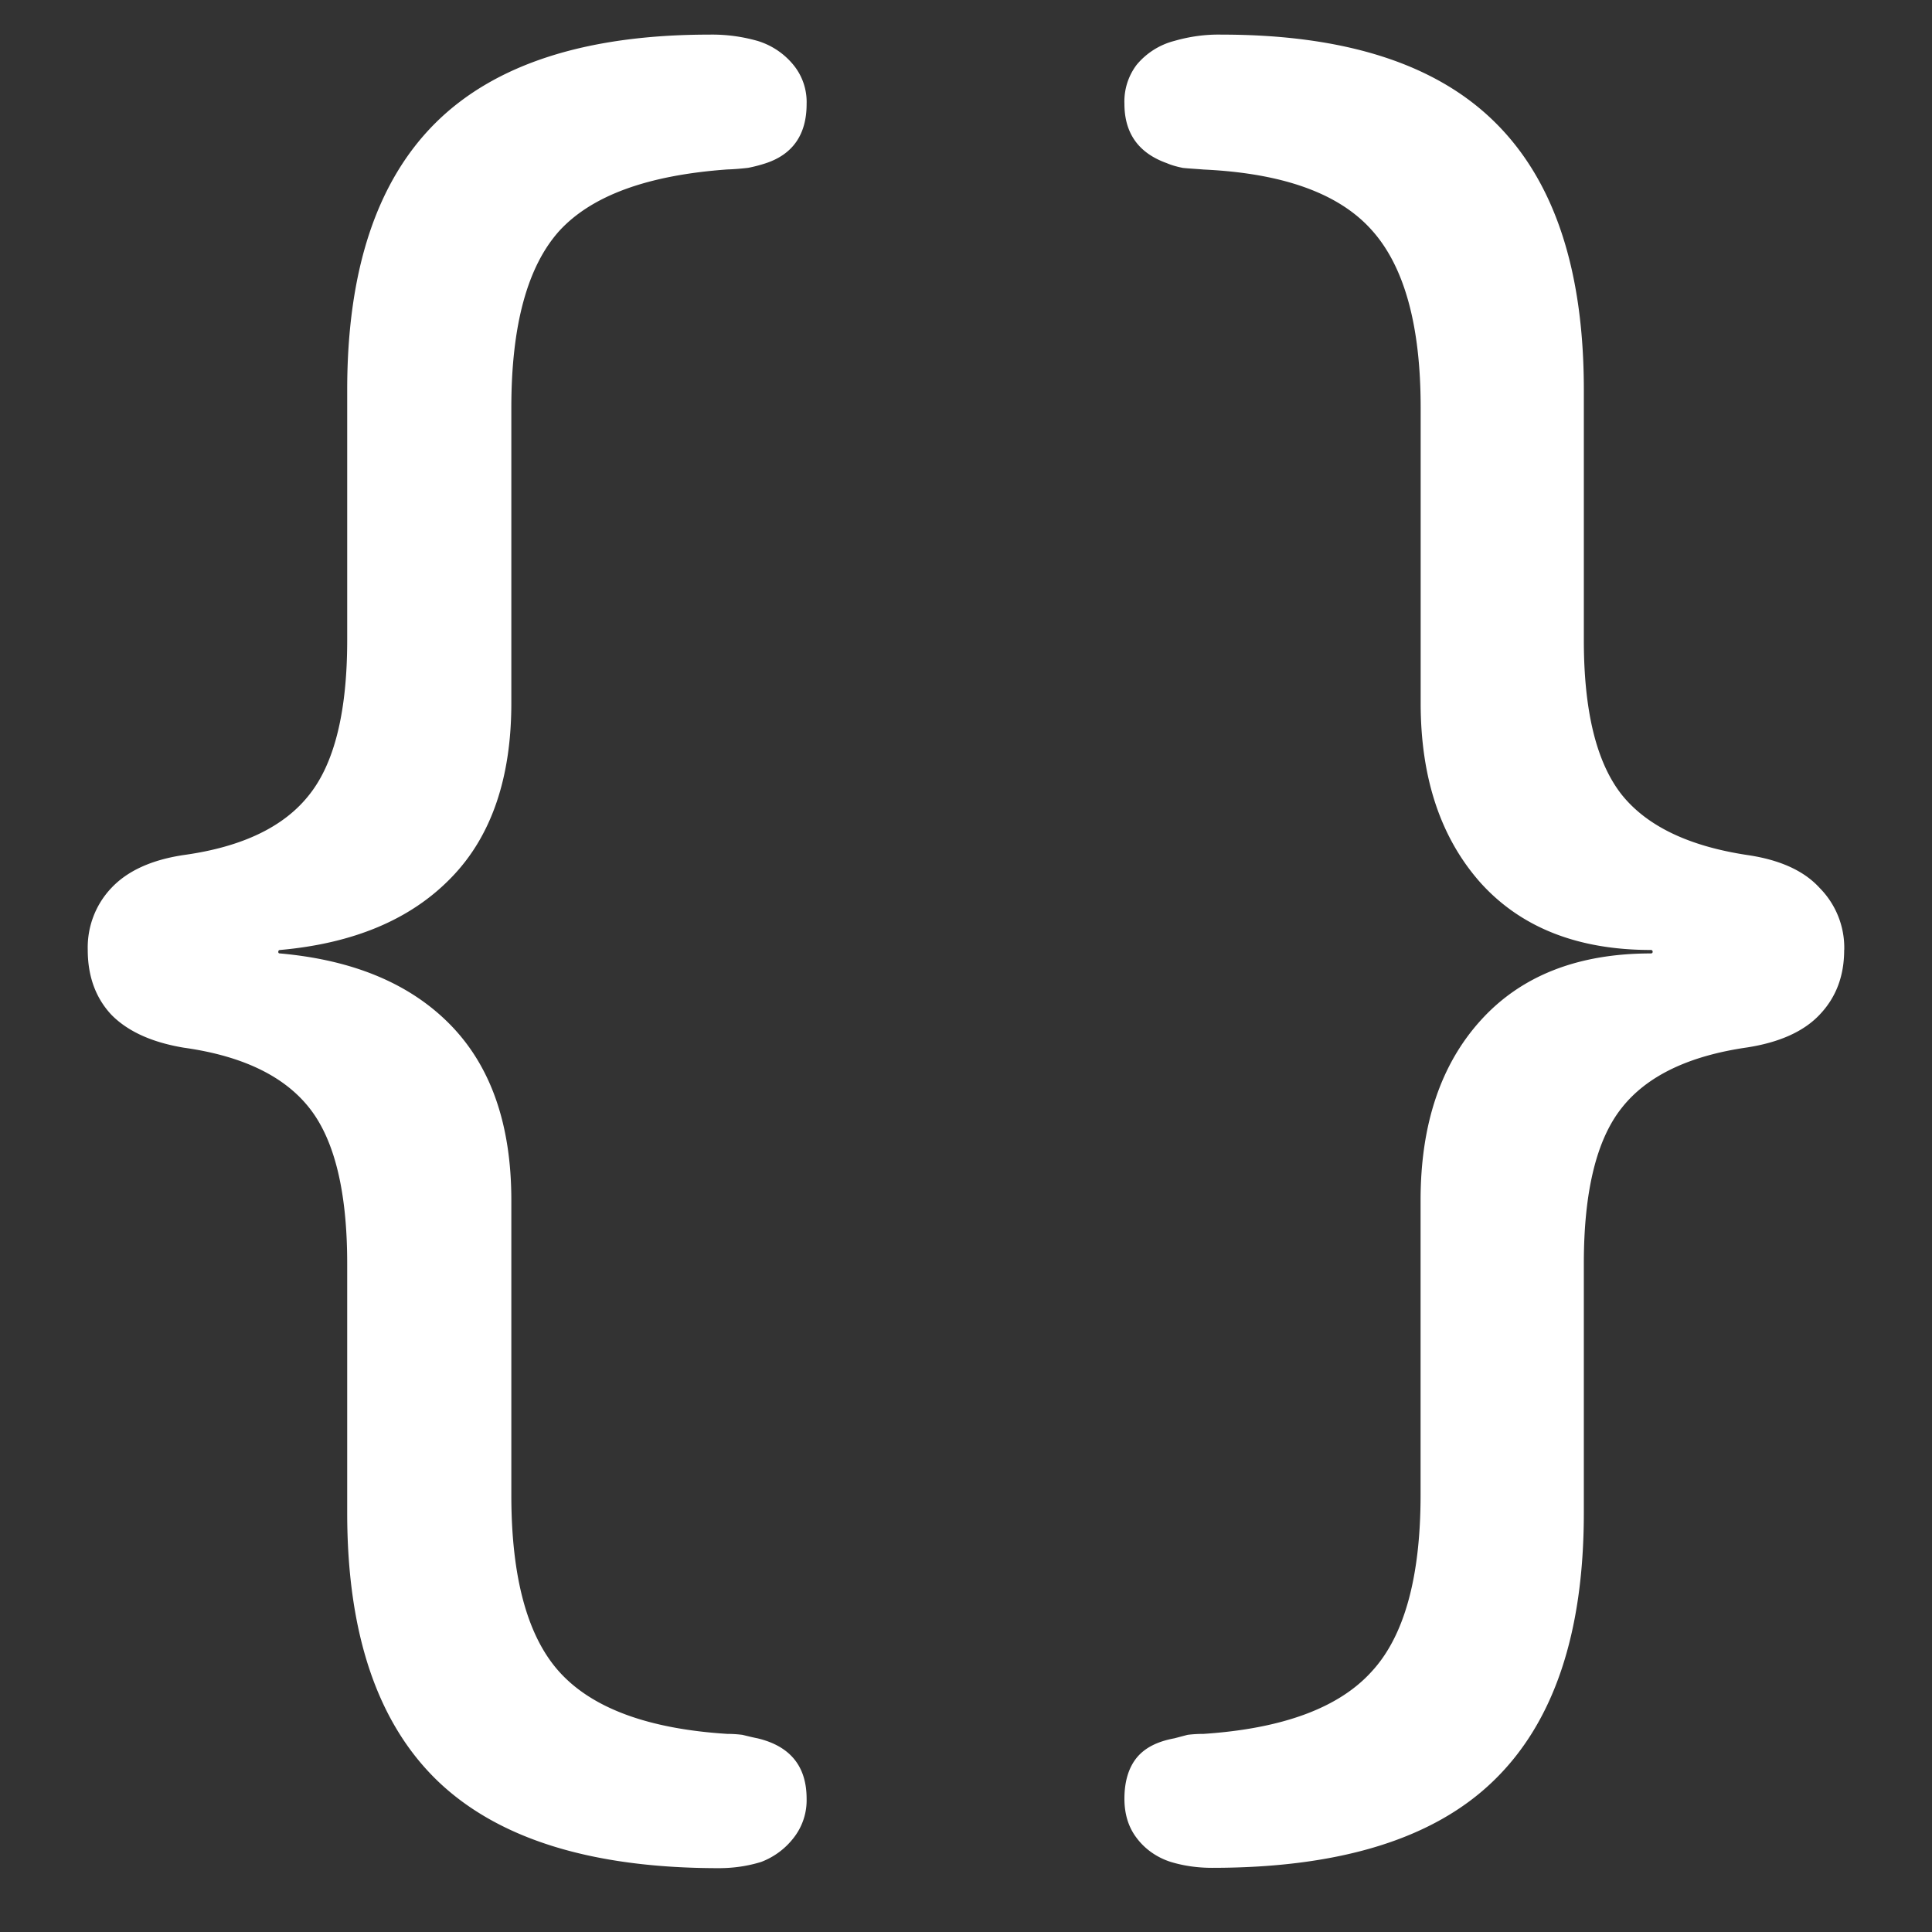<svg xmlns="http://www.w3.org/2000/svg" width="24" height="24"><rect width="100%" height="100%" fill="#333333" stroke="none"/><path style="stroke:none;fill-rule:nonzero;fill:#fff;fill-opacity:1" d="M1.09 11.8c0 .325.097.595.293.805.203.207.504.344.902.41.727.102 1.246.352 1.559.75.312.395.469 1.04.469 1.93v3.098c0 1.5.375 2.61 1.125 3.332.75.719 1.914 1.082 3.492 1.082.187 0 .363-.027.527-.078a.925.925 0 0 0 .41-.309.755.755 0 0 0 .153-.476c0-.403-.204-.653-.61-.75-.062-.012-.125-.028-.187-.043a1.51 1.51 0 0 0-.188-.012c-.984-.062-1.68-.32-2.086-.77-.398-.44-.597-1.175-.597-2.195V14.91c0-.933-.25-1.656-.75-2.172-.5-.515-1.207-.812-2.122-.894-.015 0-.023-.004-.023-.02 0-.015.008-.023.023-.023.915-.082 1.622-.38 2.122-.895.5-.511.75-1.238.75-2.172V5.063c0-1.02.199-1.754.597-2.196.406-.441 1.102-.691 2.086-.762.094-.003.18-.011.258-.02.078-.015.148-.034.21-.054.345-.11.517-.36.517-.738a.726.726 0 0 0-.165-.488.92.92 0 0 0-.445-.297A2.06 2.06 0 0 0 8.812.43c-1.53 0-2.664.367-3.398 1.093-.734.727-1.101 1.836-1.101 3.32v3.11c0 .883-.157 1.524-.47 1.918-.312.399-.831.649-1.558.75-.398.059-.7.195-.902.41-.2.211-.301.489-.293.77Zm21.82 0a1.057 1.057 0 0 0-.305-.769c-.195-.215-.496-.351-.902-.41-.726-.11-1.246-.36-1.558-.75-.313-.398-.47-1.035-.47-1.918v-3.11c0-1.488-.366-2.593-1.1-3.32C17.84.793 16.706.43 15.174.43c-.198-.004-.394.023-.585.078a.9.9 0 0 0-.469.297.754.754 0 0 0-.152.484c0 .367.176.613.527.738.055.024.121.043.2.059.077.008.163.012.257.02.985.046 1.68.296 2.086.75.406.449.61 1.183.61 2.207v3.671c0 .934.25 1.68.75 2.239.5.55 1.203.828 2.109.828.015 0 .023.008.023.023 0 .012-.008.02-.023.02-.906 0-1.61.277-2.11.828-.5.55-.75 1.297-.75 2.238v3.66c0 1.024-.203 1.758-.609 2.196-.406.449-1.102.707-2.086.773-.07 0-.137.004-.2.012l-.163.043c-.211.039-.367.117-.469.242-.101.125-.152.297-.152.508 0 .191.05.355.152.488.102.137.25.242.422.297.164.05.336.074.516.074 1.586 0 2.75-.36 3.492-1.078.75-.723 1.125-1.832 1.125-3.332v-3.098c0-.89.156-1.535.469-1.93.312-.398.832-.648 1.558-.753.406-.063.707-.2.902-.407.204-.214.305-.48.305-.804Zm0 0"/></svg>